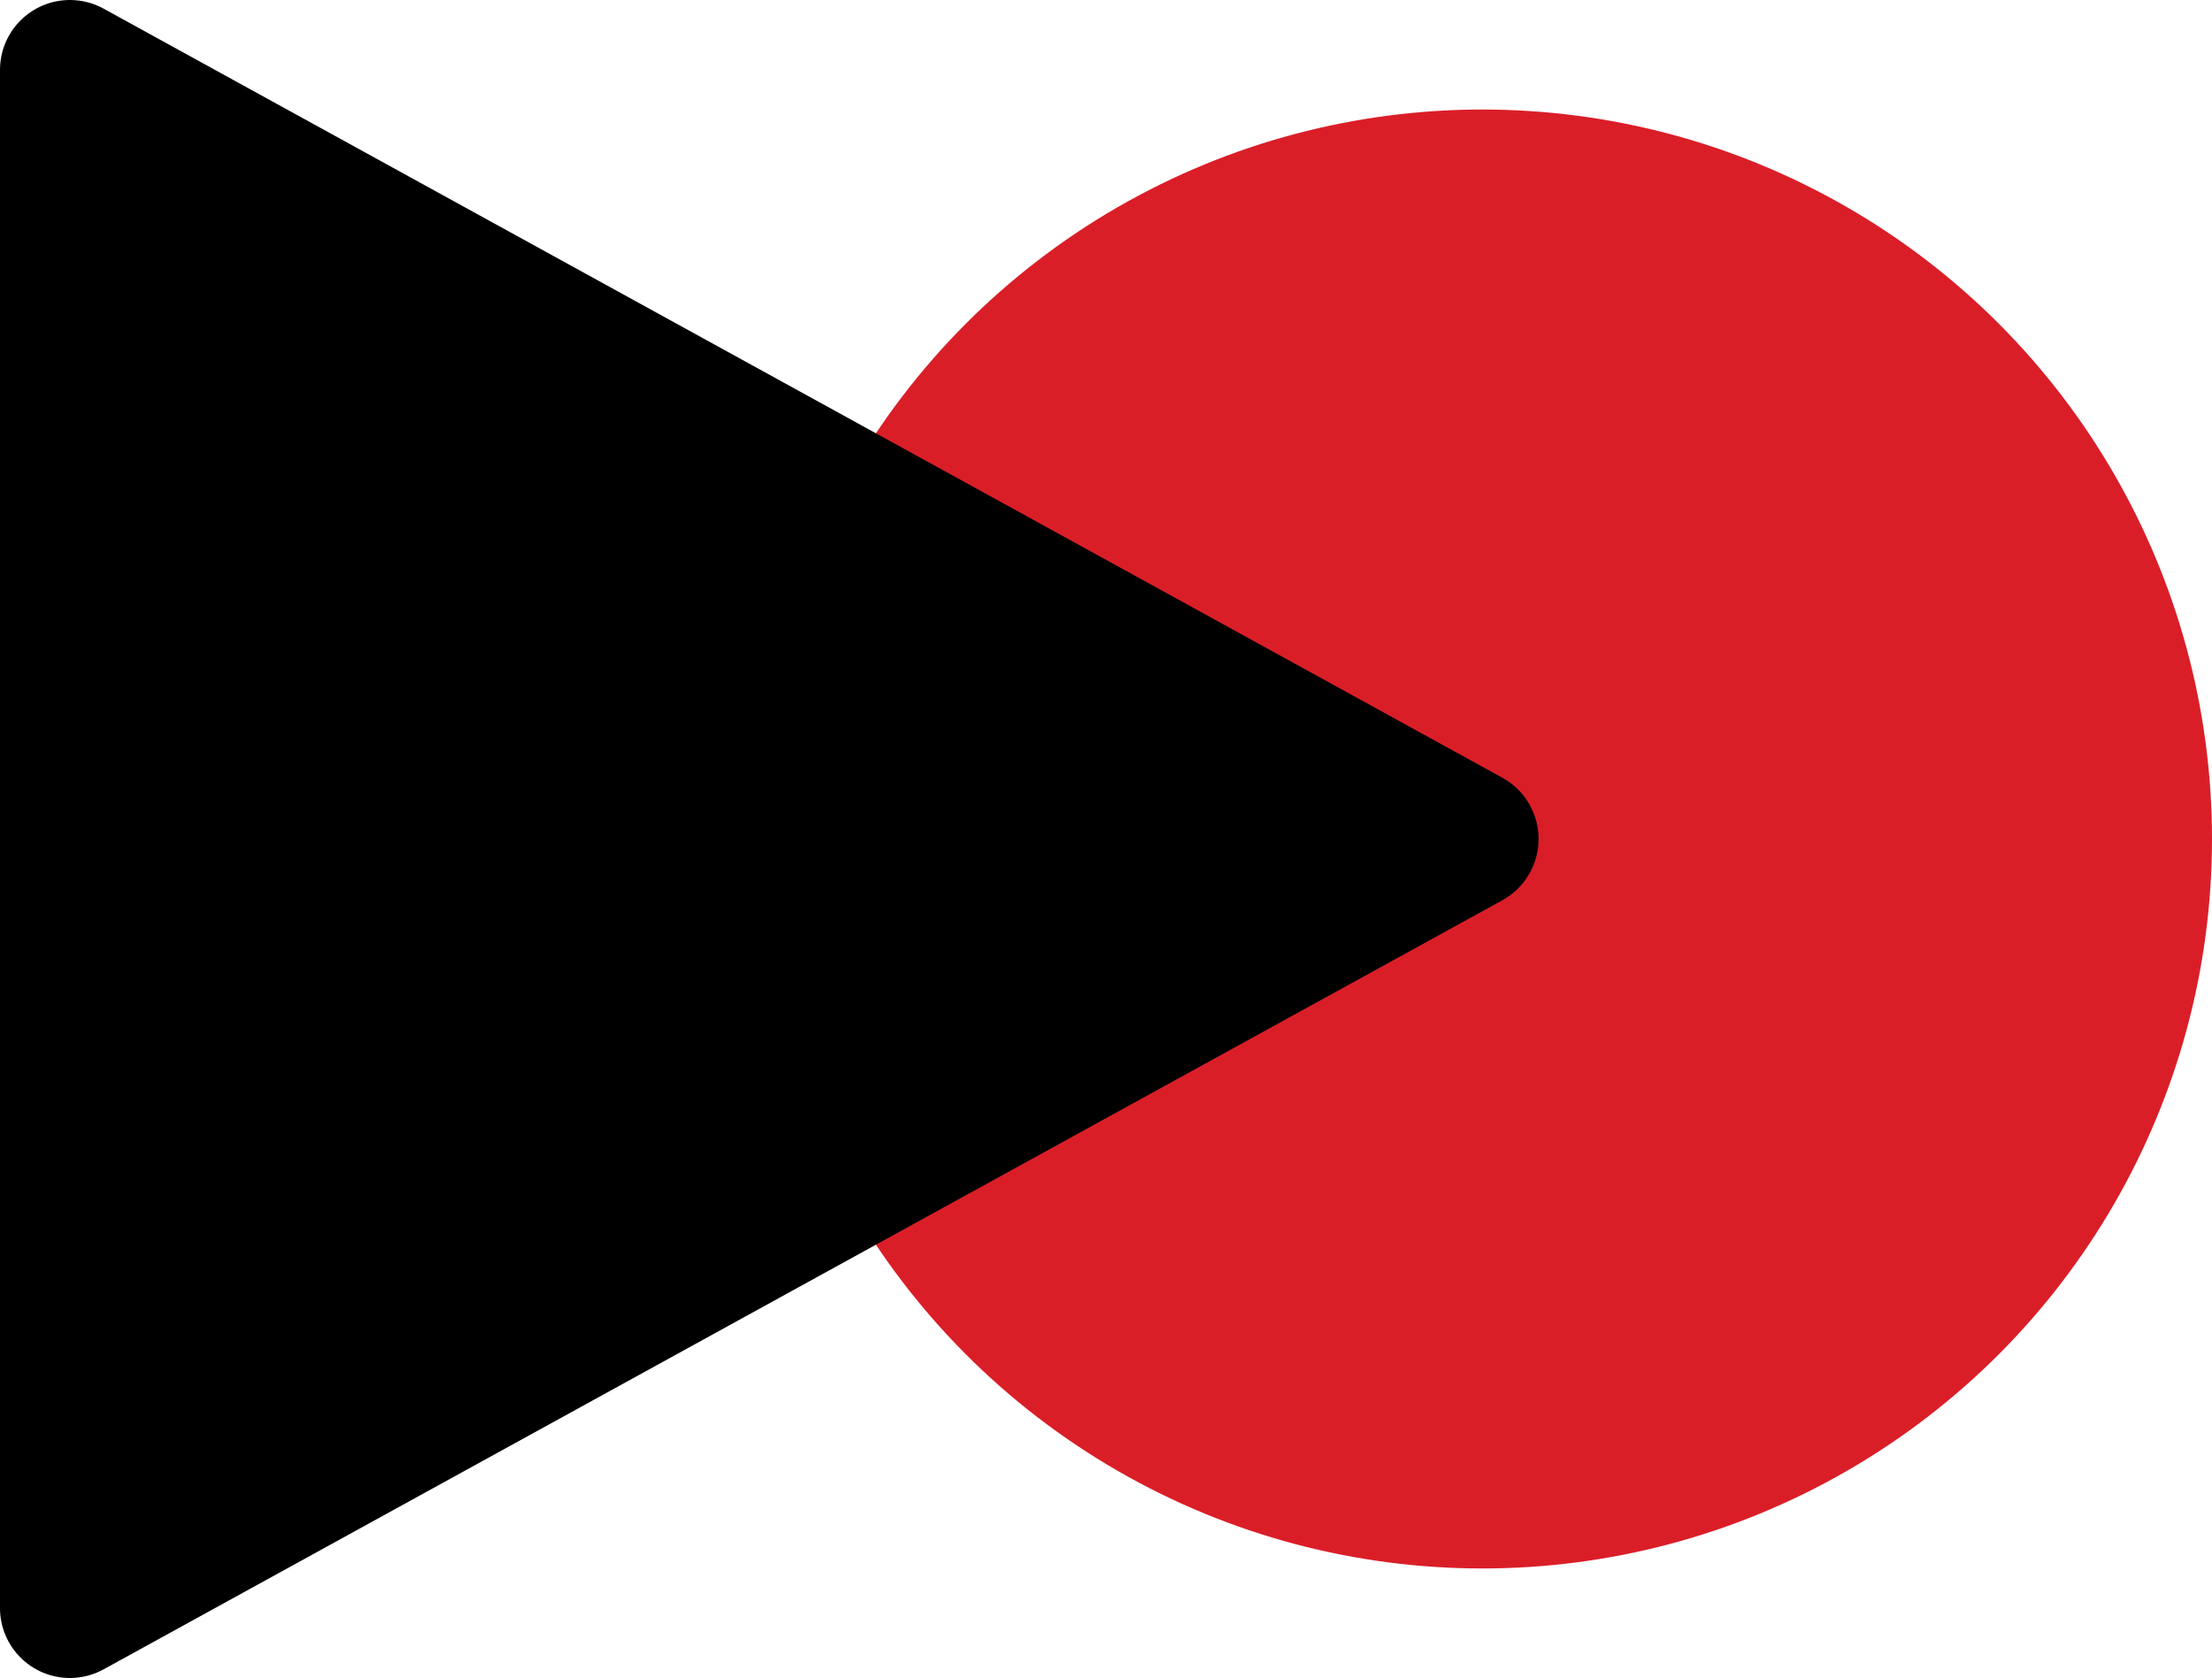 <?xml version="1.0" encoding="UTF-8"?>
<svg id="Layer_2" data-name="Layer 2" xmlns="http://www.w3.org/2000/svg" viewBox="0 0 1080 819.5">
  <defs>
    <style>
      .cls-1 {
        fill: #da1e28;
      }
    </style>
  </defs>
  <g id="Layer_1-2" data-name="Layer 1">
    <circle class="cls-1" cx="723.74" cy="409.75" r="356.26"/>
    <path d="M34.15,819.5C15.29,819.5,0,804.21,0,785.35V34.15C0,15.29,15.29,0,34.14,0c5.75,0,11.42,1.45,16.46,4.23l682.91,375.6c16.52,9.09,22.55,29.85,13.47,46.37-3.12,5.68-7.79,10.35-13.47,13.47L50.6,815.27c-5.04,2.77-10.7,4.23-16.45,4.23Z"/>
  </g>
</svg>